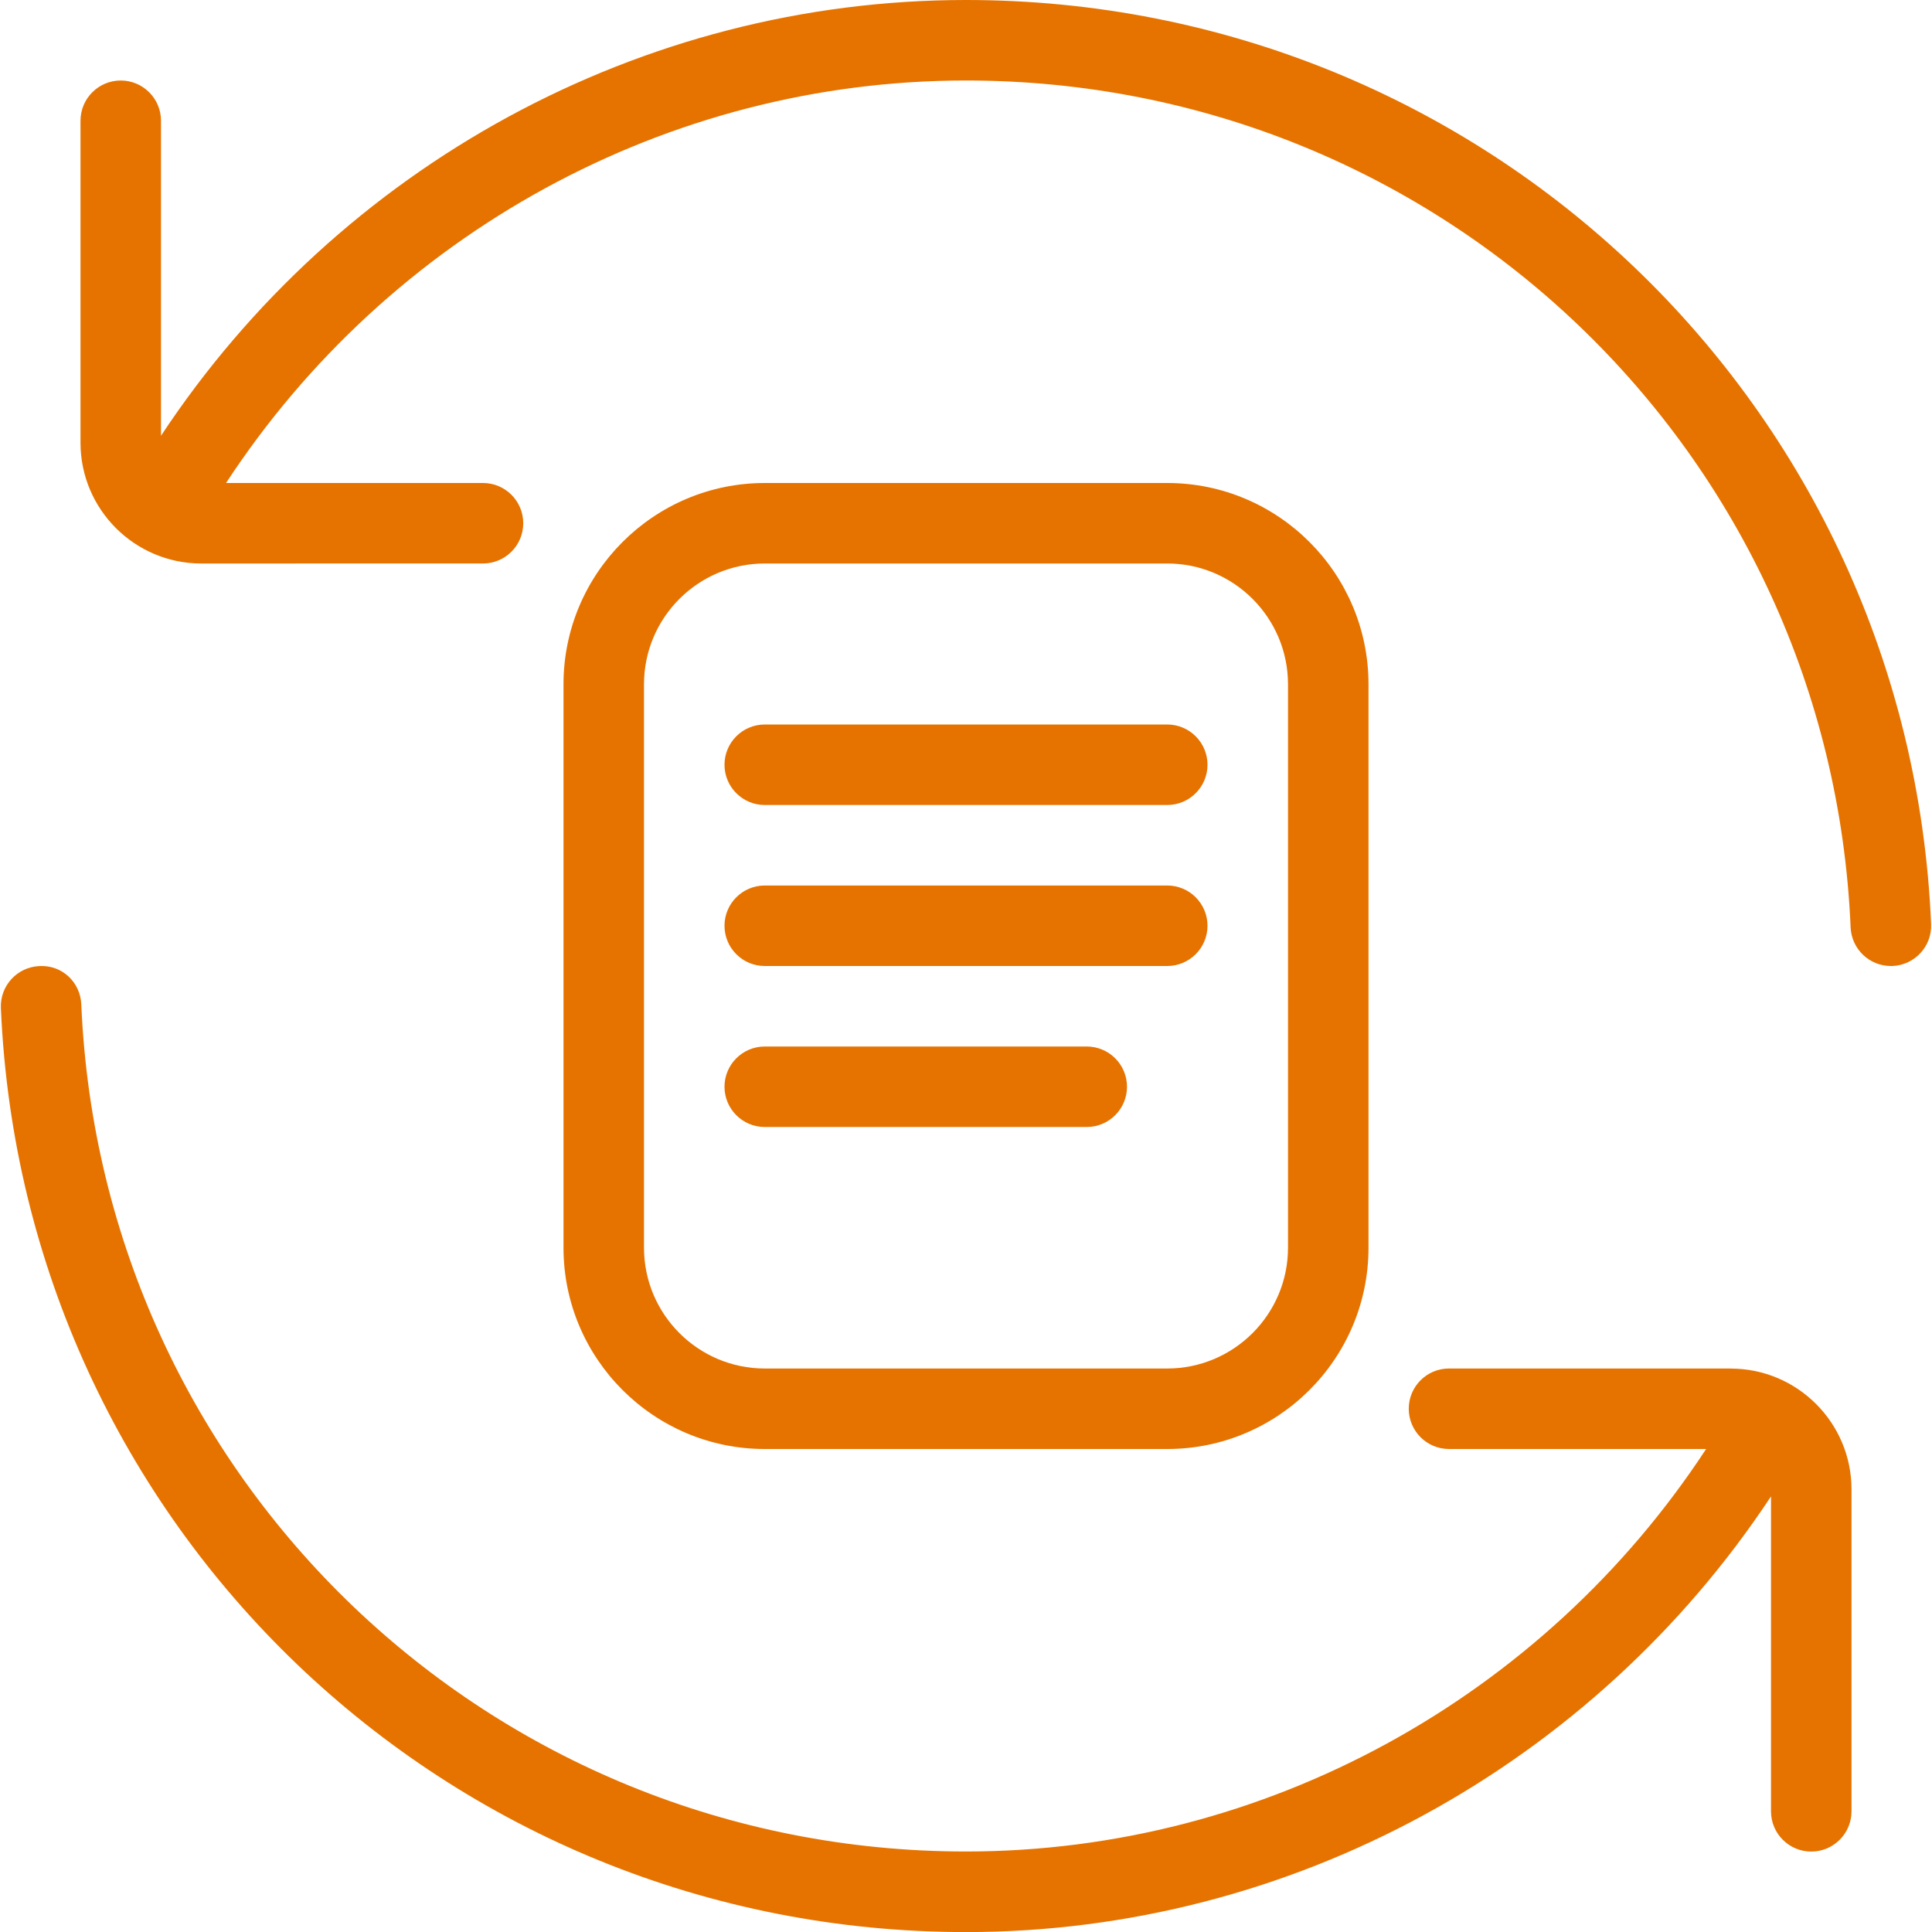 <svg xmlns="http://www.w3.org/2000/svg" id="Layer_1" data-name="Layer 1" viewBox="0 0 24 24" width="300" height="300" version="1.1" xmlns:xlink="http://www.w3.org/1999/xlink" xmlns:svgjs="http://svgjs.dev/svgjs"><g width="100%" height="100%" transform="matrix(1,0,0,1,0,0)"><path d="M23.989,11.479c.012,.276-.203,.509-.479,.521-.008,0-.015,0-.021,0-.267,0-.488-.21-.5-.479-.252-5.9-5.079-10.521-10.989-10.521-3.718,0-7.168,1.909-9.192,5h3.192c.276,0,.5,.224,.5,.5s-.224,.5-.5,.5H2.5c-.827,0-1.5-.673-1.5-1.5V1.5c0-.276,.224-.5,.5-.5s.5,.224,.5,.5v3.913C4.211,2.066,7.96,0,12,0c6.447,0,11.714,5.042,11.989,11.479Zm-2.489,5.521h-3.5c-.276,0-.5,.224-.5,.5s.224,.5,.5,.5h3.194c-2.024,3.089-5.482,5-9.194,5-5.91,0-10.737-4.621-10.99-10.521-.011-.276-.237-.494-.521-.478-.276,.012-.49,.245-.478,.521,.275,6.437,5.542,11.479,11.989,11.479,4.033,0,7.789-2.067,10-5.412v3.912c0,.276,.224,.5,.5,.5s.5-.224,.5-.5v-4c0-.827-.673-1.5-1.5-1.5Zm-12,1c-1.378,0-2.5-1.121-2.5-2.5v-7c0-1.378,1.122-2.5,2.5-2.5h5c1.379,0,2.5,1.122,2.5,2.5v7c0,1.379-1.121,2.5-2.5,2.5h-5Zm0-1h5c.827,0,1.5-.673,1.5-1.5v-7c0-.827-.673-1.5-1.5-1.5h-5c-.827,0-1.5,.673-1.5,1.5v7c0,.827,.673,1.5,1.5,1.5Zm0-5h5c.276,0,.5-.224,.5-.5s-.224-.5-.5-.5h-5c-.276,0-.5,.224-.5,.5s.224,.5,.5,.5Zm0-2h5c.276,0,.5-.224,.5-.5s-.224-.5-.5-.5h-5c-.276,0-.5,.224-.5,.5s.224,.5,.5,.5Zm4,4c.276,0,.5-.224,.5-.5s-.224-.5-.5-.5h-4c-.276,0-.5,.224-.5,.5s.224,.5,.5,.5h4Z" fill="#e67300" fill-opacity="1" data-original-color="#000000ff" stroke="none" stroke-opacity="1"/></g></svg>